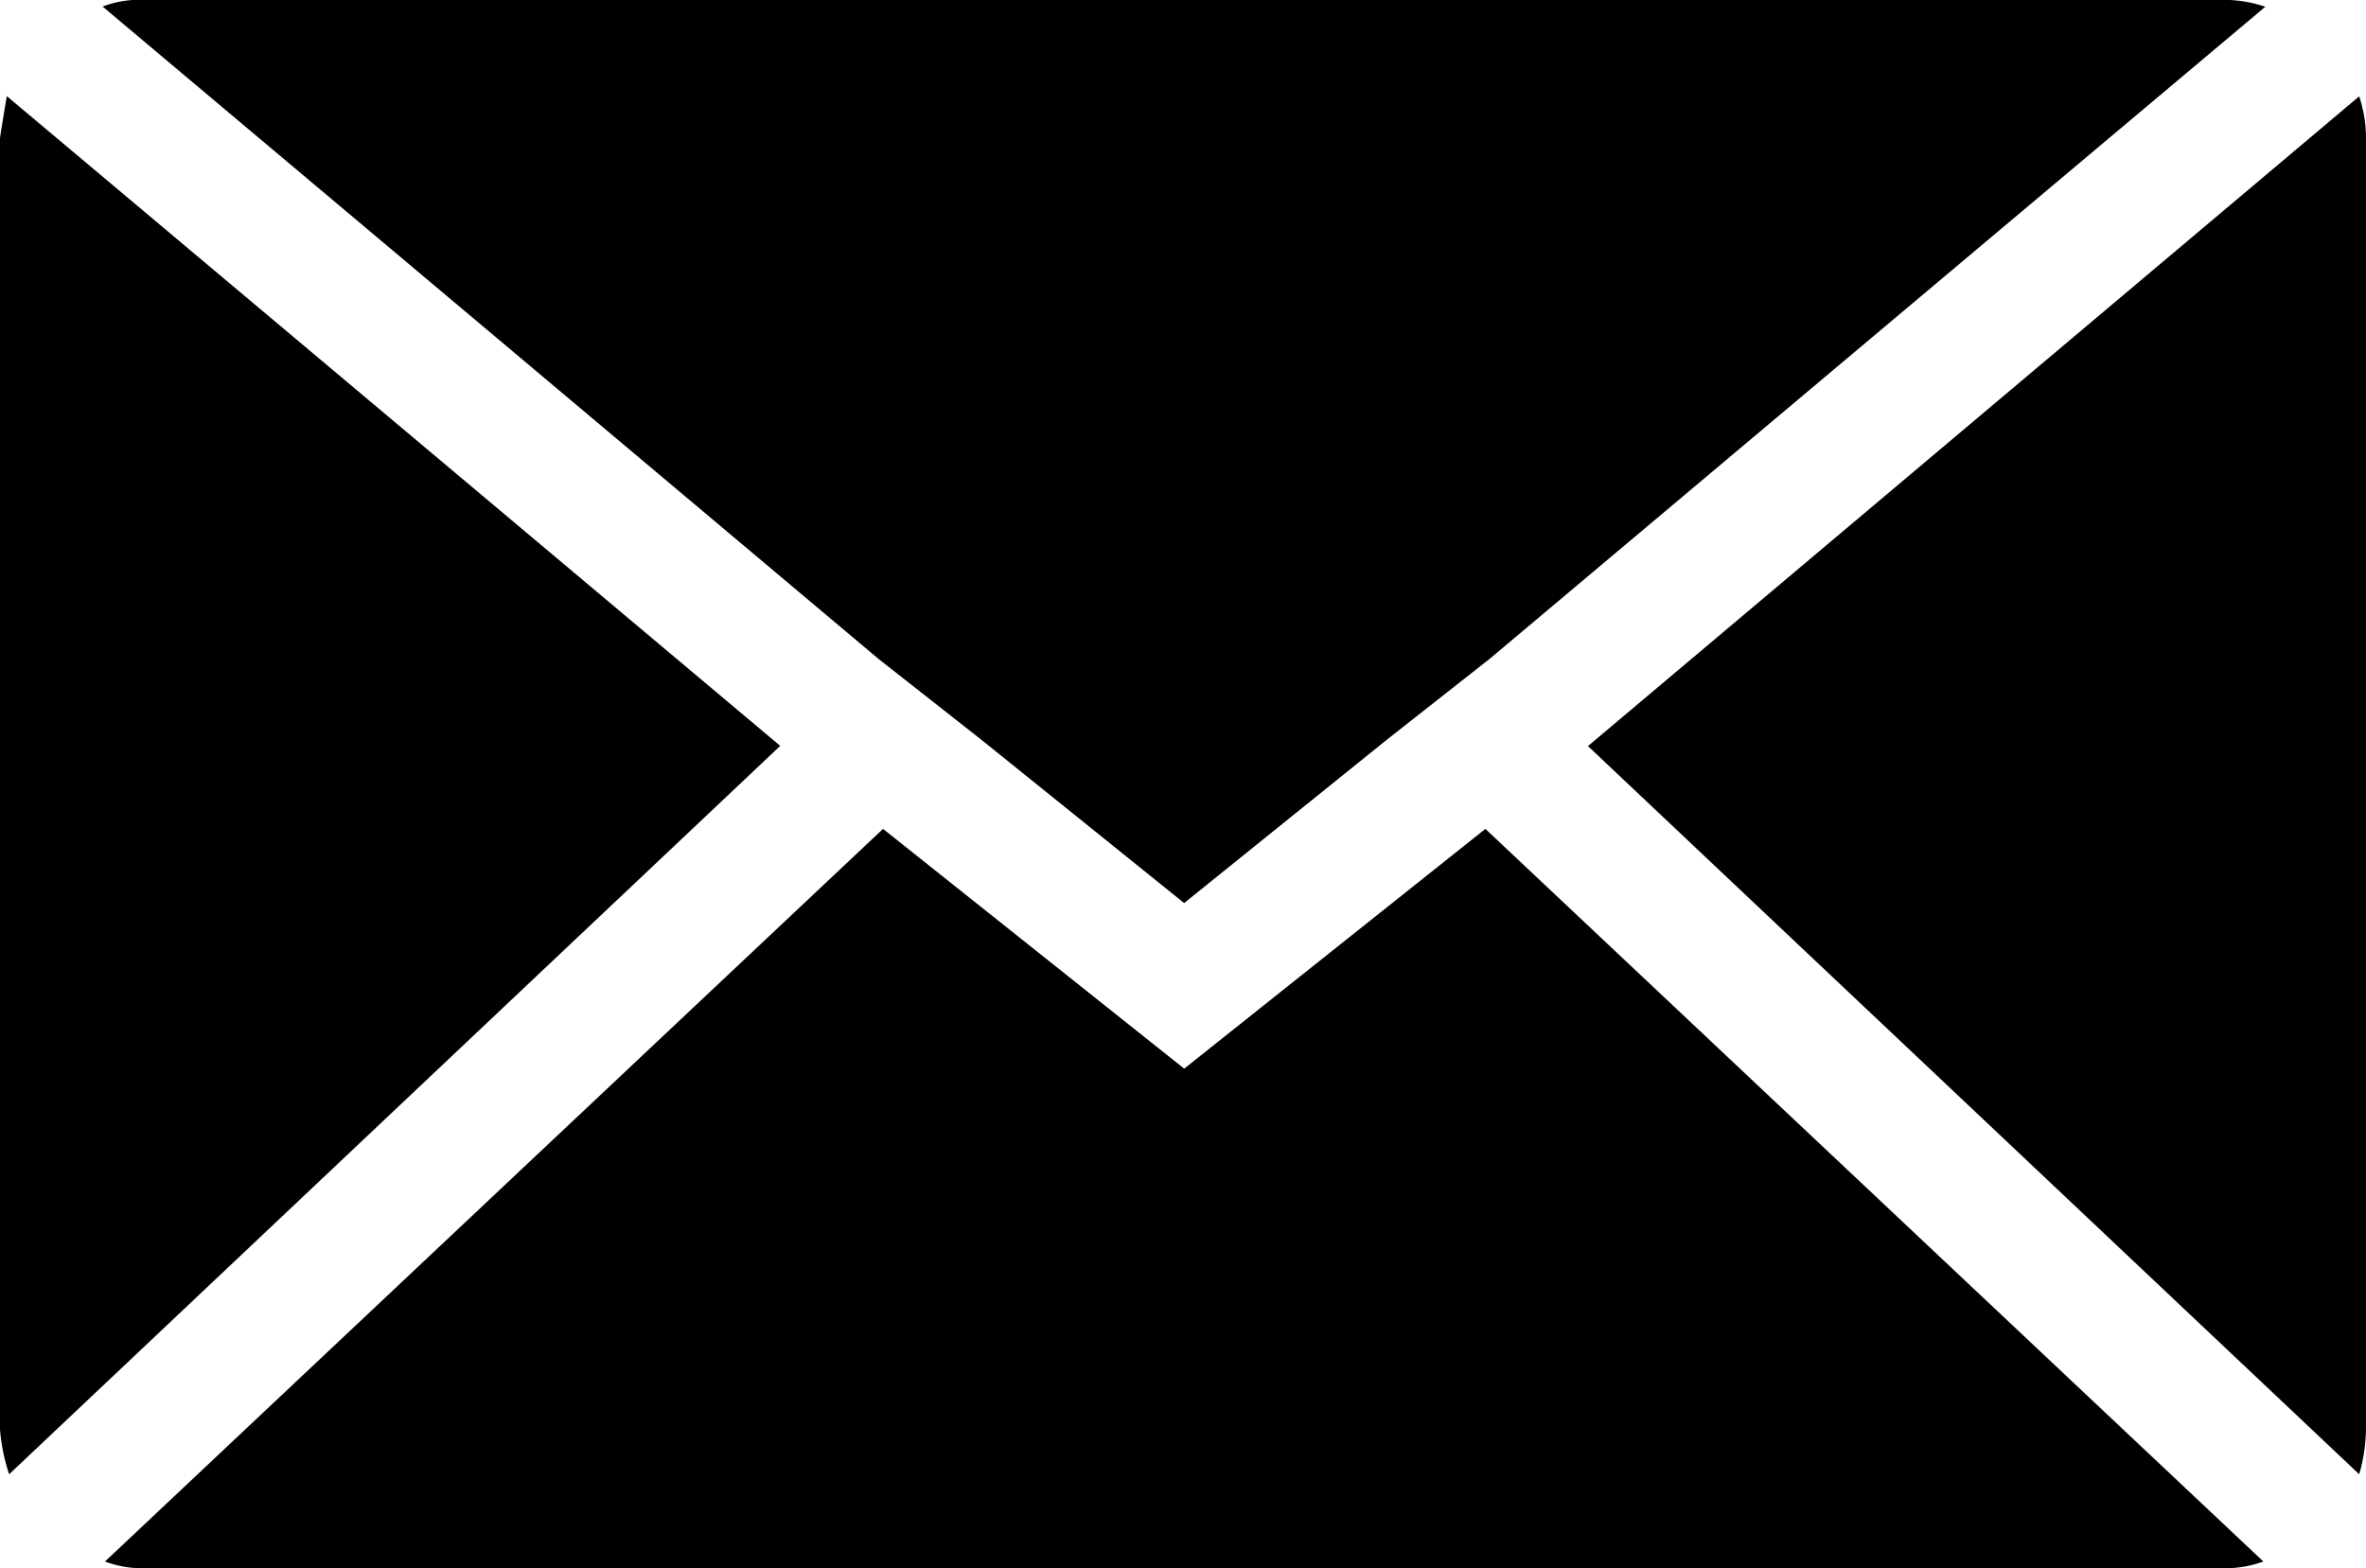 <svg xmlns="http://www.w3.org/2000/svg" width="31.258" height="20.722" viewBox="0 0 31.258 20.722">
  <path id="Icon_zocial-email" data-name="Icon zocial-email" d="M.072,22.955V5.9q0-.03.09-.562l10.218,8.585L.193,23.547a2.469,2.469,0,0,1-.121-.592Zm1.356-18.8a1.32,1.32,0,0,1,.512-.089h27.52A1.735,1.735,0,0,1,30,4.157L19.755,12.771,18.4,13.837,15.716,16l-2.683-2.161-1.356-1.066ZM1.459,24.7l10.279-9.68,3.979,3.168,3.979-3.168L29.974,24.7a1.471,1.471,0,0,1-.512.089H1.941a1.387,1.387,0,0,1-.482-.089ZM21.051,13.926,31.24,5.341a1.738,1.738,0,0,1,.09.562V22.955a2.231,2.231,0,0,1-.09.592Z" transform="translate(-0.072 -4.068)"/>
</svg>
